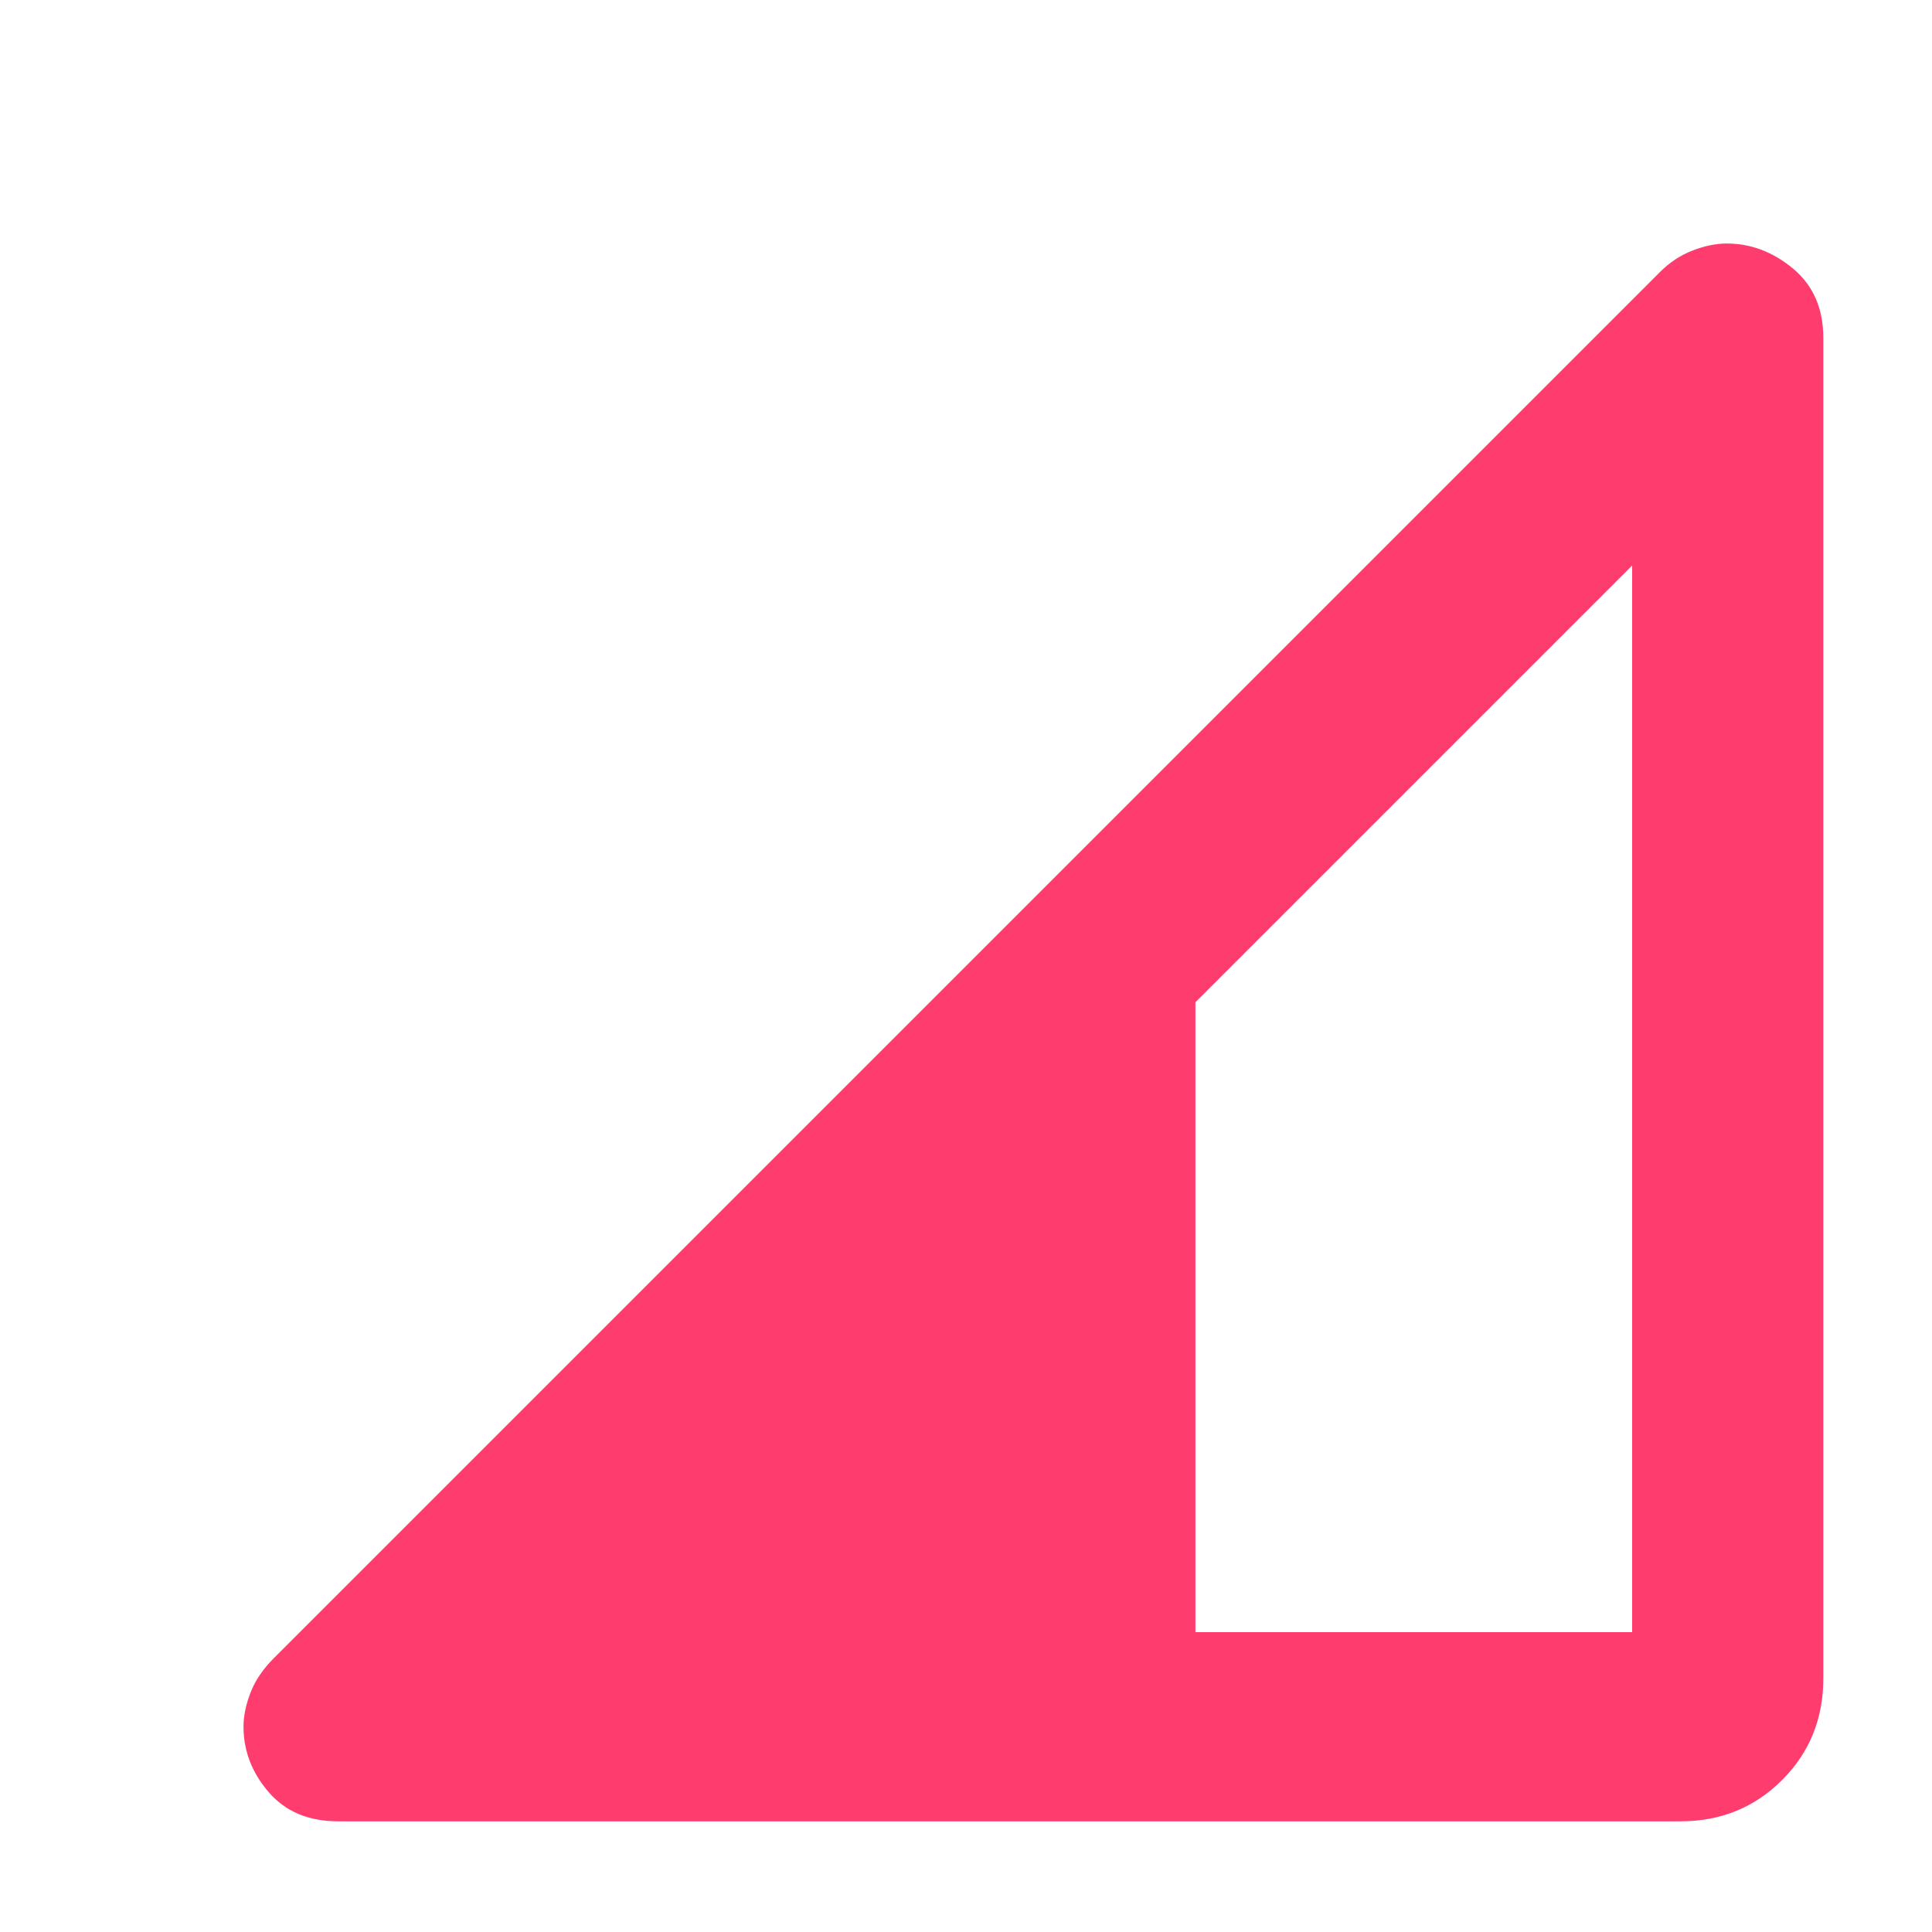 <svg xmlns="http://www.w3.org/2000/svg" height="48" viewBox="0 -960 960 960" width="48"><path fill="rgb(255, 60, 110)" d="M168-55q-22 0-34.5-14.5T121-102q0-8 3.5-17t11.5-17l689-689q7-7 16-10.5t17-3.5q18 0 33 12.5t15 34.5v666q0 30-20.5 50.5T835-55H168Zm426-94h217v-530L594-462v313Z"/></svg>
